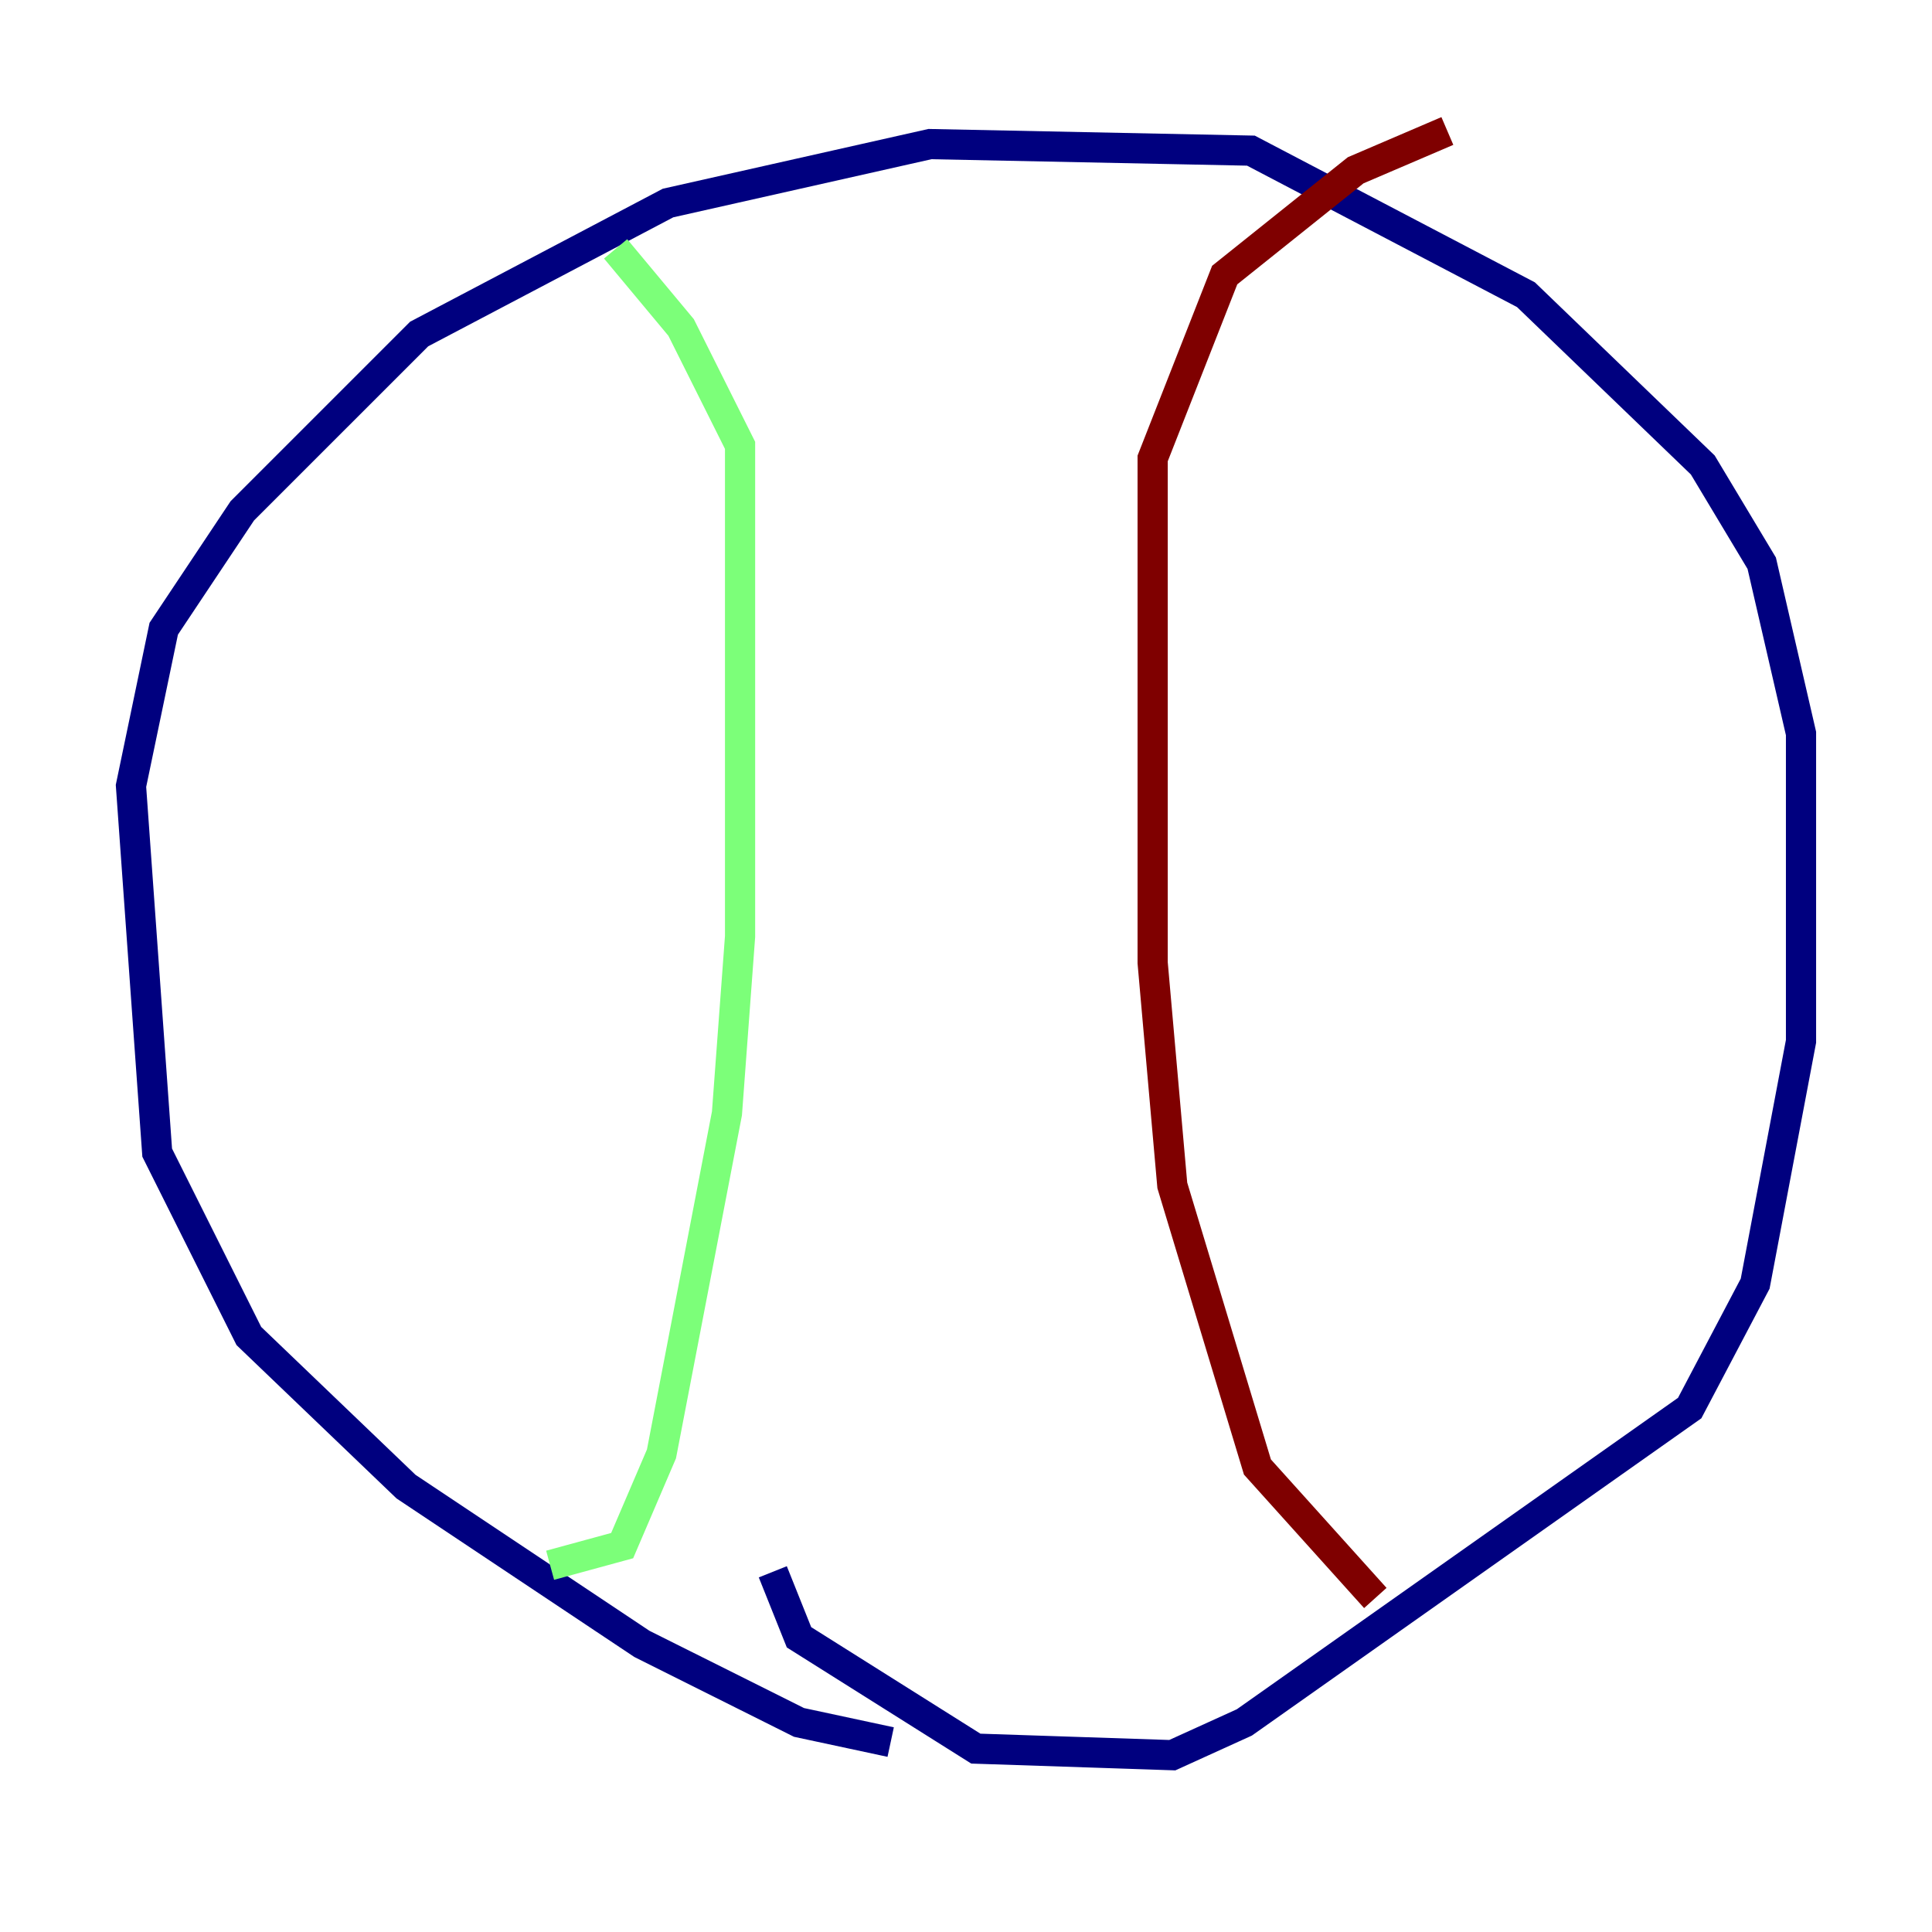 <?xml version="1.0" encoding="utf-8" ?>
<svg baseProfile="tiny" height="128" version="1.2" viewBox="0,0,128,128" width="128" xmlns="http://www.w3.org/2000/svg" xmlns:ev="http://www.w3.org/2001/xml-events" xmlns:xlink="http://www.w3.org/1999/xlink"><defs /><polyline fill="none" points="59.01,115.417 52.936,114.115 42.522,108.909 26.902,98.495 16.488,88.515 10.414,76.366 8.678,52.068 10.848,41.654 16.054,33.844 27.77,22.129 44.258,13.451 61.614,9.546 82.875,9.98 101.098,19.525 112.814,30.807 116.719,37.315 119.322,48.597 119.322,68.99 116.285,85.044 111.946,93.288 82.441,114.115 77.668,116.285 64.651,115.851 52.936,108.475 51.2,104.136" stroke="#00007f" stroke-width="2" /><polyline fill="none" points="36.447,103.702 41.22,102.4 43.824,96.325 48.163,73.763 49.031,62.047 49.031,29.505 45.125,21.695 40.786,16.488" stroke="#7cff79" stroke-width="2" /><polyline fill="none" points="91.119,105.871 83.308,97.193 77.668,78.536 76.366,63.783 76.366,30.373 81.139,18.224 89.817,11.281 95.891,8.678" stroke="#7f0000" stroke-width="2" /></svg>